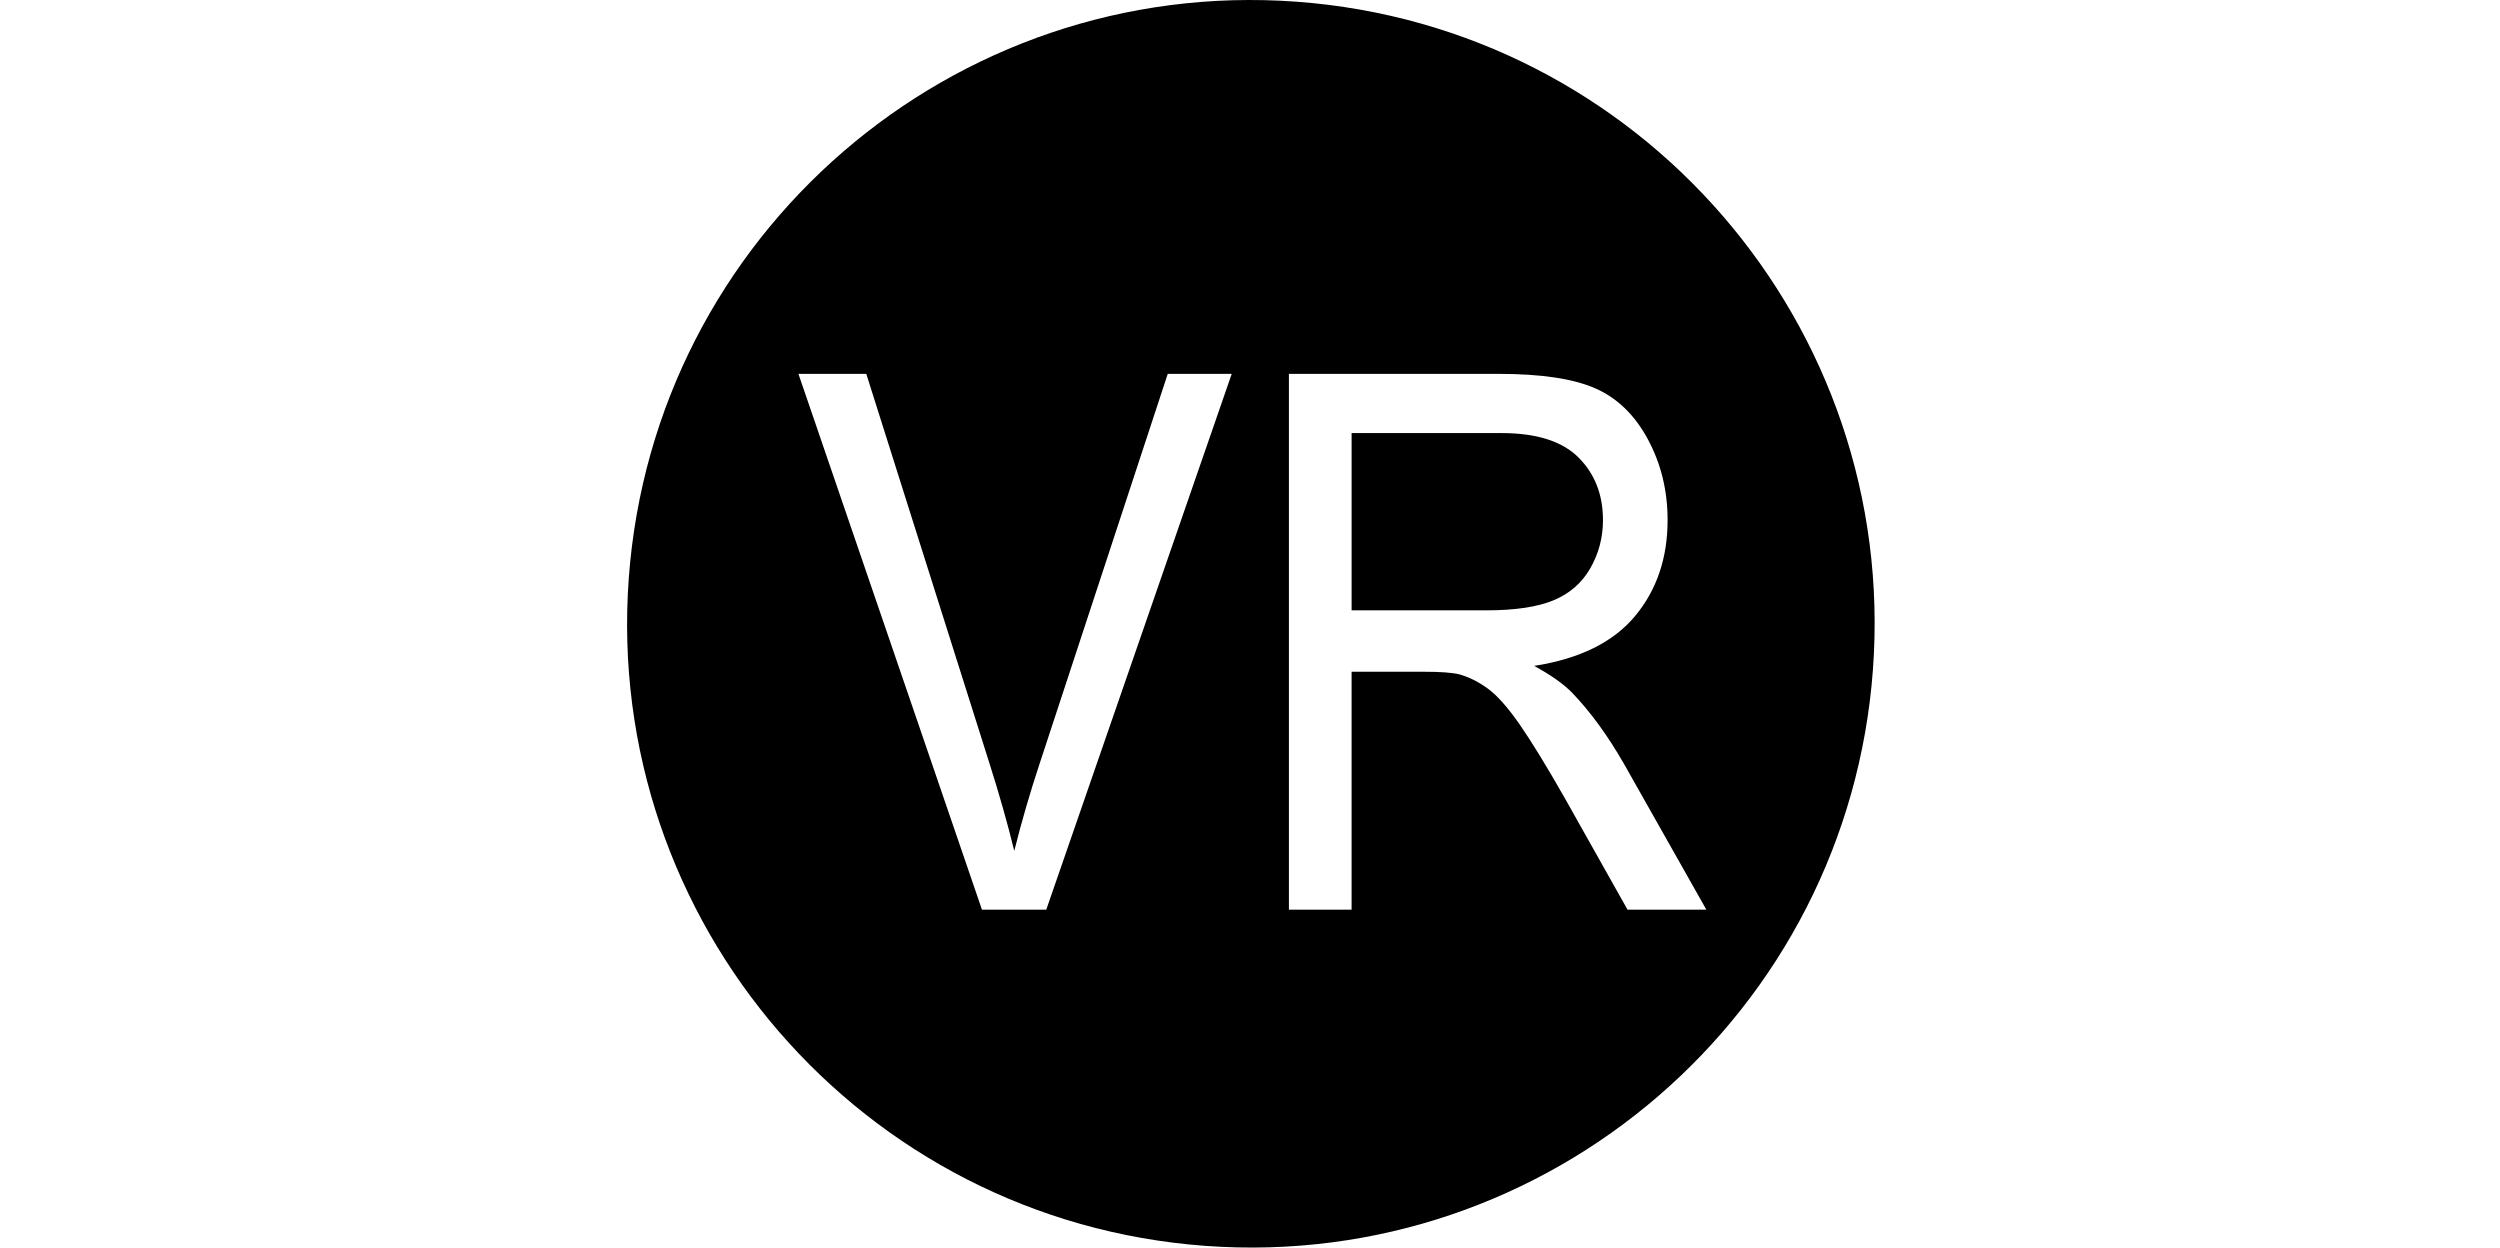 <?xml version="1.0" standalone="no"?><!DOCTYPE svg PUBLIC "-//W3C//DTD SVG 1.1//EN" "http://www.w3.org/Graphics/SVG/1.1/DTD/svg11.dtd"><svg class="icon" height="512" viewBox="0 0 1026 1024" version="1.1" xmlns="http://www.w3.org/2000/svg"><path d="M792.38 466.326c6.897-12.099 10.342-25.247 10.342-39.45 0-20.797-6.676-37.898-20.019-51.302-13.353-13.399-34.437-20.101-63.252-20.101l-123.054 0 0 145.5 110.592 0c23.516 0 41.907-2.749 55.163-8.248C775.402 487.225 785.483 478.424 792.38 466.326zM551.152 1.395C269.153-19.285 23.787 192.555 3.103 474.559c-20.68 281.994 191.16 527.369 473.159 548.049 281.999 20.68 527.364-191.165 548.054-473.154C1044.995 267.445 833.15 22.079 551.152 1.395zM345.768 746.671 292.991 746.671 142.356 306.874l55.69 0 101.043 319.498c8.131 25.605 14.94 49.602 20.424 72.002 6.006-24.003 12.995-48 20.951-72.002l105.021-319.498 52.511 0L345.768 746.671zM822.88 746.671l-51.456-91.499c-15.032-26.399-27.407-46.602-37.125-60.6-9.728-13.993-18.437-23.798-26.127-29.399-7.69-5.596-15.514-9.492-23.47-11.699-5.837-1.393-15.386-2.099-28.646-2.099l-59.668 0 0 195.302-51.451 0L544.936 306.874l172.385 0c34.652 0 61 3.953 79.032 11.848 18.033 7.9 32.445 21.852 43.228 41.851 10.783 20.004 16.179 42.102 16.179 66.299 0 31.201-8.929 57.503-26.783 78.899-17.864 21.402-45.445 34.995-82.749 40.796 13.614 7.398 23.962 14.699 31.032 21.898 15.032 15.601 29.261 35.098 42.701 58.501l67.63 119.7L822.88 746.666z" /></svg>